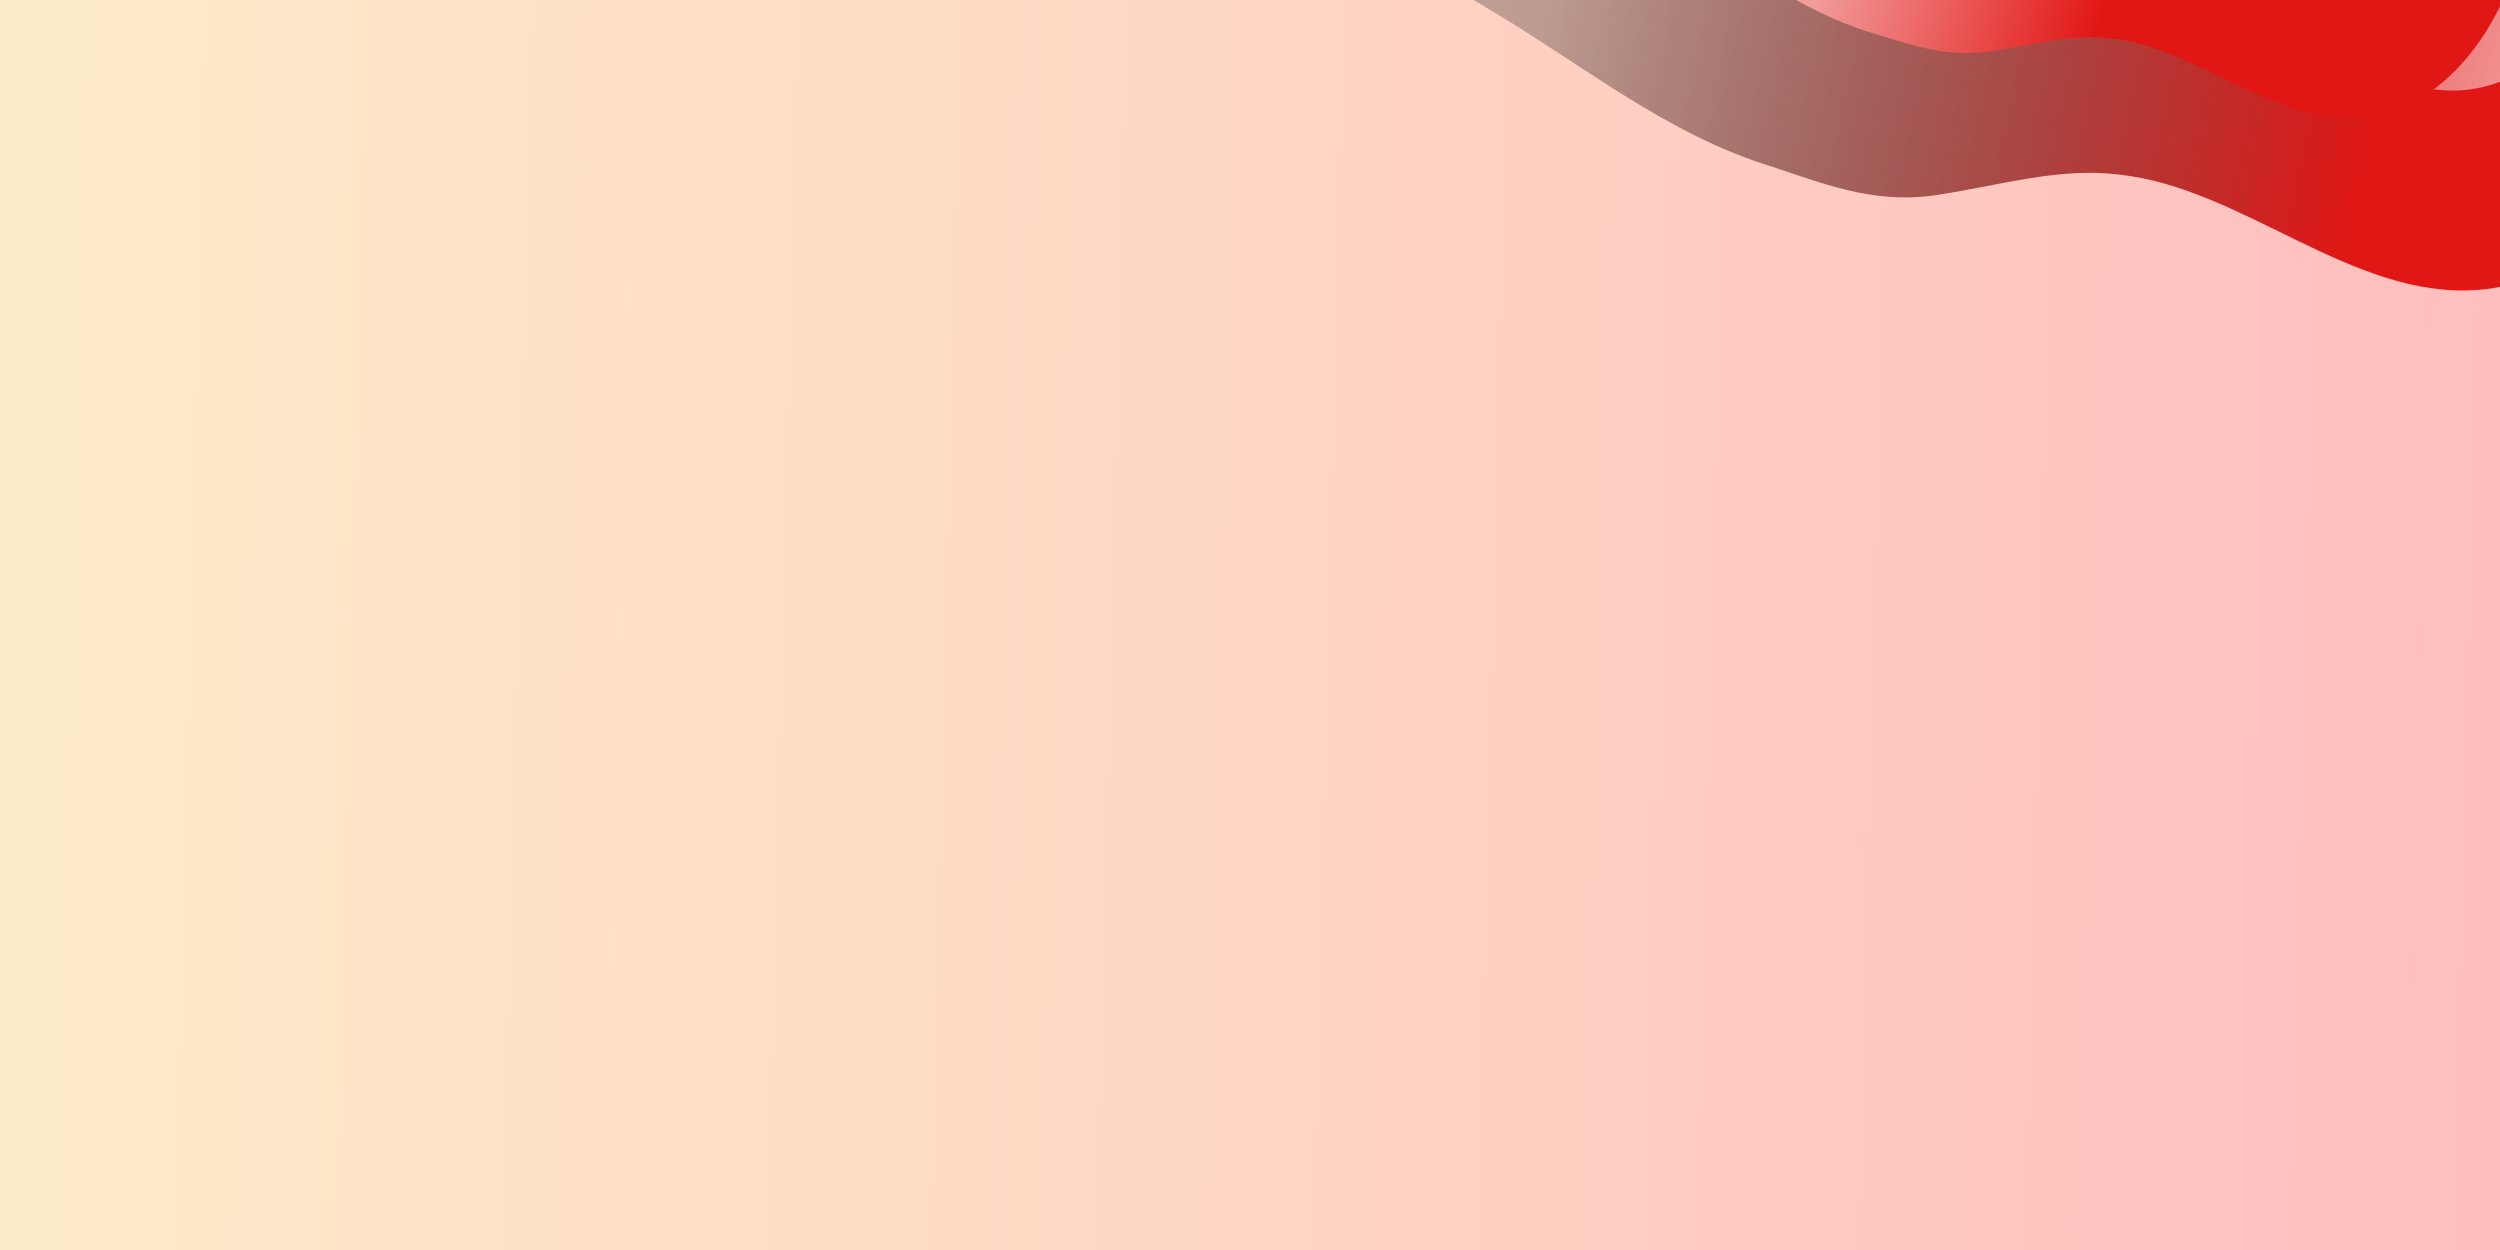 <svg width="1920" height="960" viewBox="0 0 1920 960" fill="none" xmlns="http://www.w3.org/2000/svg">
<rect x="0" y="0" width="1920" height="960" fill="#333333" stroke="none"/>
<g clip-path="url(#clip0)">
<rect width="1920" height="960" fill="white"/>
<path d="M1920 0H0V960H1920V0Z" fill="url(#paint0_linear)"/>
<g style="mix-blend-mode:soft-light">
<path d="M1903.15 222.648C1806.21 230.026 1722.74 144.102 1627.03 134.018C1582.07 128.489 1536.74 142.061 1492.09 148.976C1444.16 157.633 1407.29 143.603 1361.25 128.14C1280.95 103.564 1217.4 51.18 1146.63 8.936C1128.09 -2.227 1109.55 -13.389 1090.24 -22.043L1177.82 -308.097L2091.2 -28.538C2091.3 -24.39 2091.41 -20.242 2090.64 -17.733C2087.31 82.789 2014.18 214.091 1903.15 222.648Z" fill="url(#paint1_linear)"/>
</g>
<g style="mix-blend-mode:overlay">
<path d="M1994.36 -17.012C1978.13 31.535 1933.42 69.994 1882.77 69.587C1859.53 69.332 1838.58 61.549 1816 54.637C1785.01 43.782 1751.52 32.159 1720.54 21.304C1684.54 8.913 1648.54 -3.478 1610.34 -4.193C1572.13 -4.908 1533.47 9.329 1495.27 8.614C1434.69 9.283 1379.07 -24.205 1331.65 -62.046C1284.23 -99.888 1243.26 -145.359 1193.44 -179.82C1178.28 -188.576 1162.25 -198.971 1146.32 -205.217L1178.59 -310.606L2000.87 -56.186C2001.17 -43.743 1997.33 -31.197 1994.36 -17.012Z" fill="url(#paint2_linear)"/>
</g>
<g style="mix-blend-mode:soft-light">
<path d="M1811.9 90.432C1744.76 94.582 1686.89 37.078 1621.96 29.553C1590.31 25.355 1559.84 35.24 1528.4 39.338C1495.32 44.307 1469.35 34.988 1436.73 25.004C1381.53 8.107 1337.49 -27.327 1287.76 -57.641C1275.11 -65.628 1262.46 -73.616 1249.05 -79.095L1309.73 -277.326L1942.08 -83.785C1941.31 -81.276 1942.18 -79.637 1941.41 -77.128C1939 -6.511 1888.97 85.205 1811.9 90.432Z" fill="url(#paint3_linear)"/>
</g>
</g>
<defs>
<linearGradient id="paint0_linear" x1="1920" y1="448.5" x2="-4.39847e-05" y2="401.5" gradientUnits="userSpaceOnUse">
<stop stop-color="#FFBEBE"/>
<stop offset="1" stop-color="#FEECC9"/>
</linearGradient>
<linearGradient id="paint1_linear" x1="1179.5" y1="10" x2="1944.49" y2="180.049" gradientUnits="userSpaceOnUse">
<stop stop-opacity="0.25"/>
<stop offset="0.831" stop-color="#E11715"/>
</linearGradient>
<linearGradient id="paint2_linear" x1="1559.5" y1="-96" x2="2210.99" y2="92.541" gradientUnits="userSpaceOnUse">
<stop offset="0.114" stop-color="#E11715"/>
<stop offset="1" stop-color="white"/>
</linearGradient>
<linearGradient id="paint3_linear" x1="1272.77" y1="-156.208" x2="2205.87" y2="129.451" gradientUnits="userSpaceOnUse">
<stop stop-color="white"/>
<stop offset="0.385" stop-color="#E11715"/>
</linearGradient>
<clipPath id="clip0">
<rect width="1920" height="960" fill="white"/>
</clipPath>
</defs>
</svg>